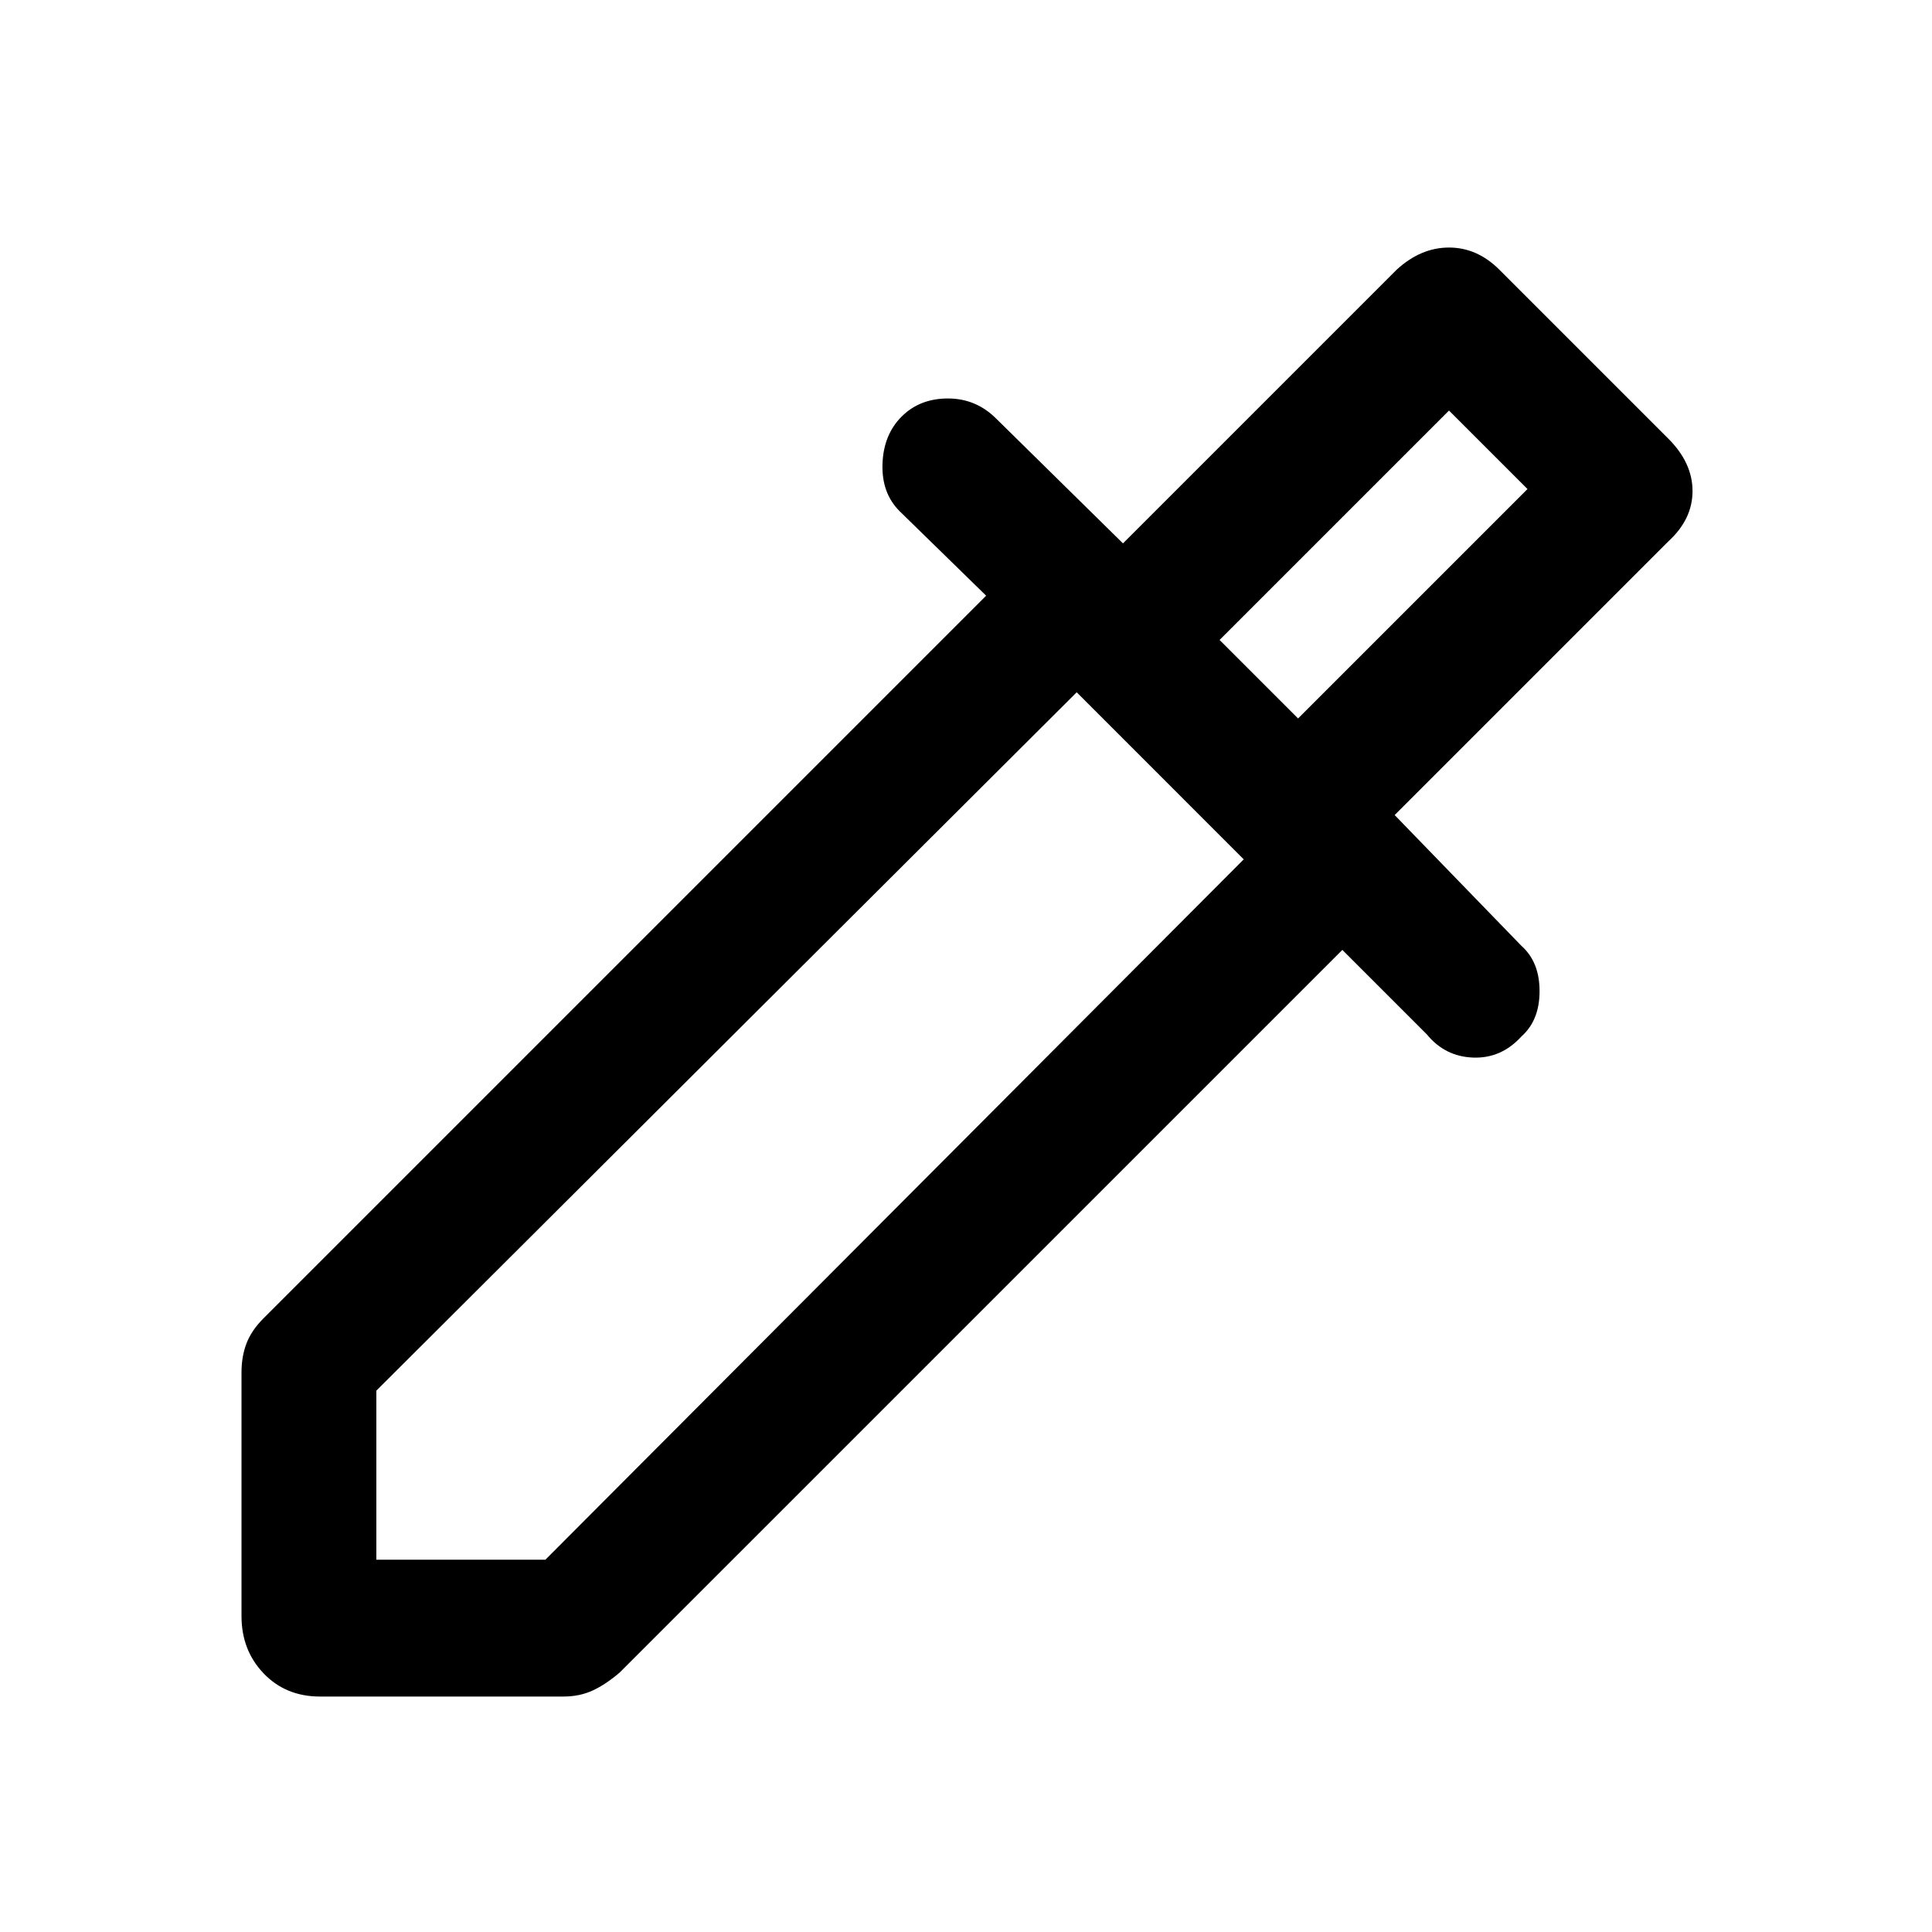 <svg xmlns="http://www.w3.org/2000/svg" height="40" width="40"><path d="M6.625 35.125q-.708 0-1.167-.479Q5 34.167 5 33.458v-5.041q0-.334.104-.605.104-.27.354-.52l14.959-14.959-1.792-1.75q-.375-.375-.354-.979.021-.604.396-.979t.958-.375q.583 0 1 .417l2.625 2.583 5.667-5.667q.5-.458 1.083-.458t1.042.458l3.5 3.5q.5.5.5 1.084 0 .583-.5 1.041l-5.667 5.667 2.625 2.708q.375.334.375.938 0 .604-.375.937-.417.459-1 .438-.583-.021-.958-.479l-1.75-1.75-14.959 14.958q-.291.25-.562.375-.271.125-.604.125Zm1.167-2.833h3.5l14.458-14.5-3.458-3.459-14.5 14.459Zm19.083-17.417 4.75-4.75L30 8.5l-4.75 4.75Zm0 0L25.25 13.25l1.625 1.625Z"/></svg>
